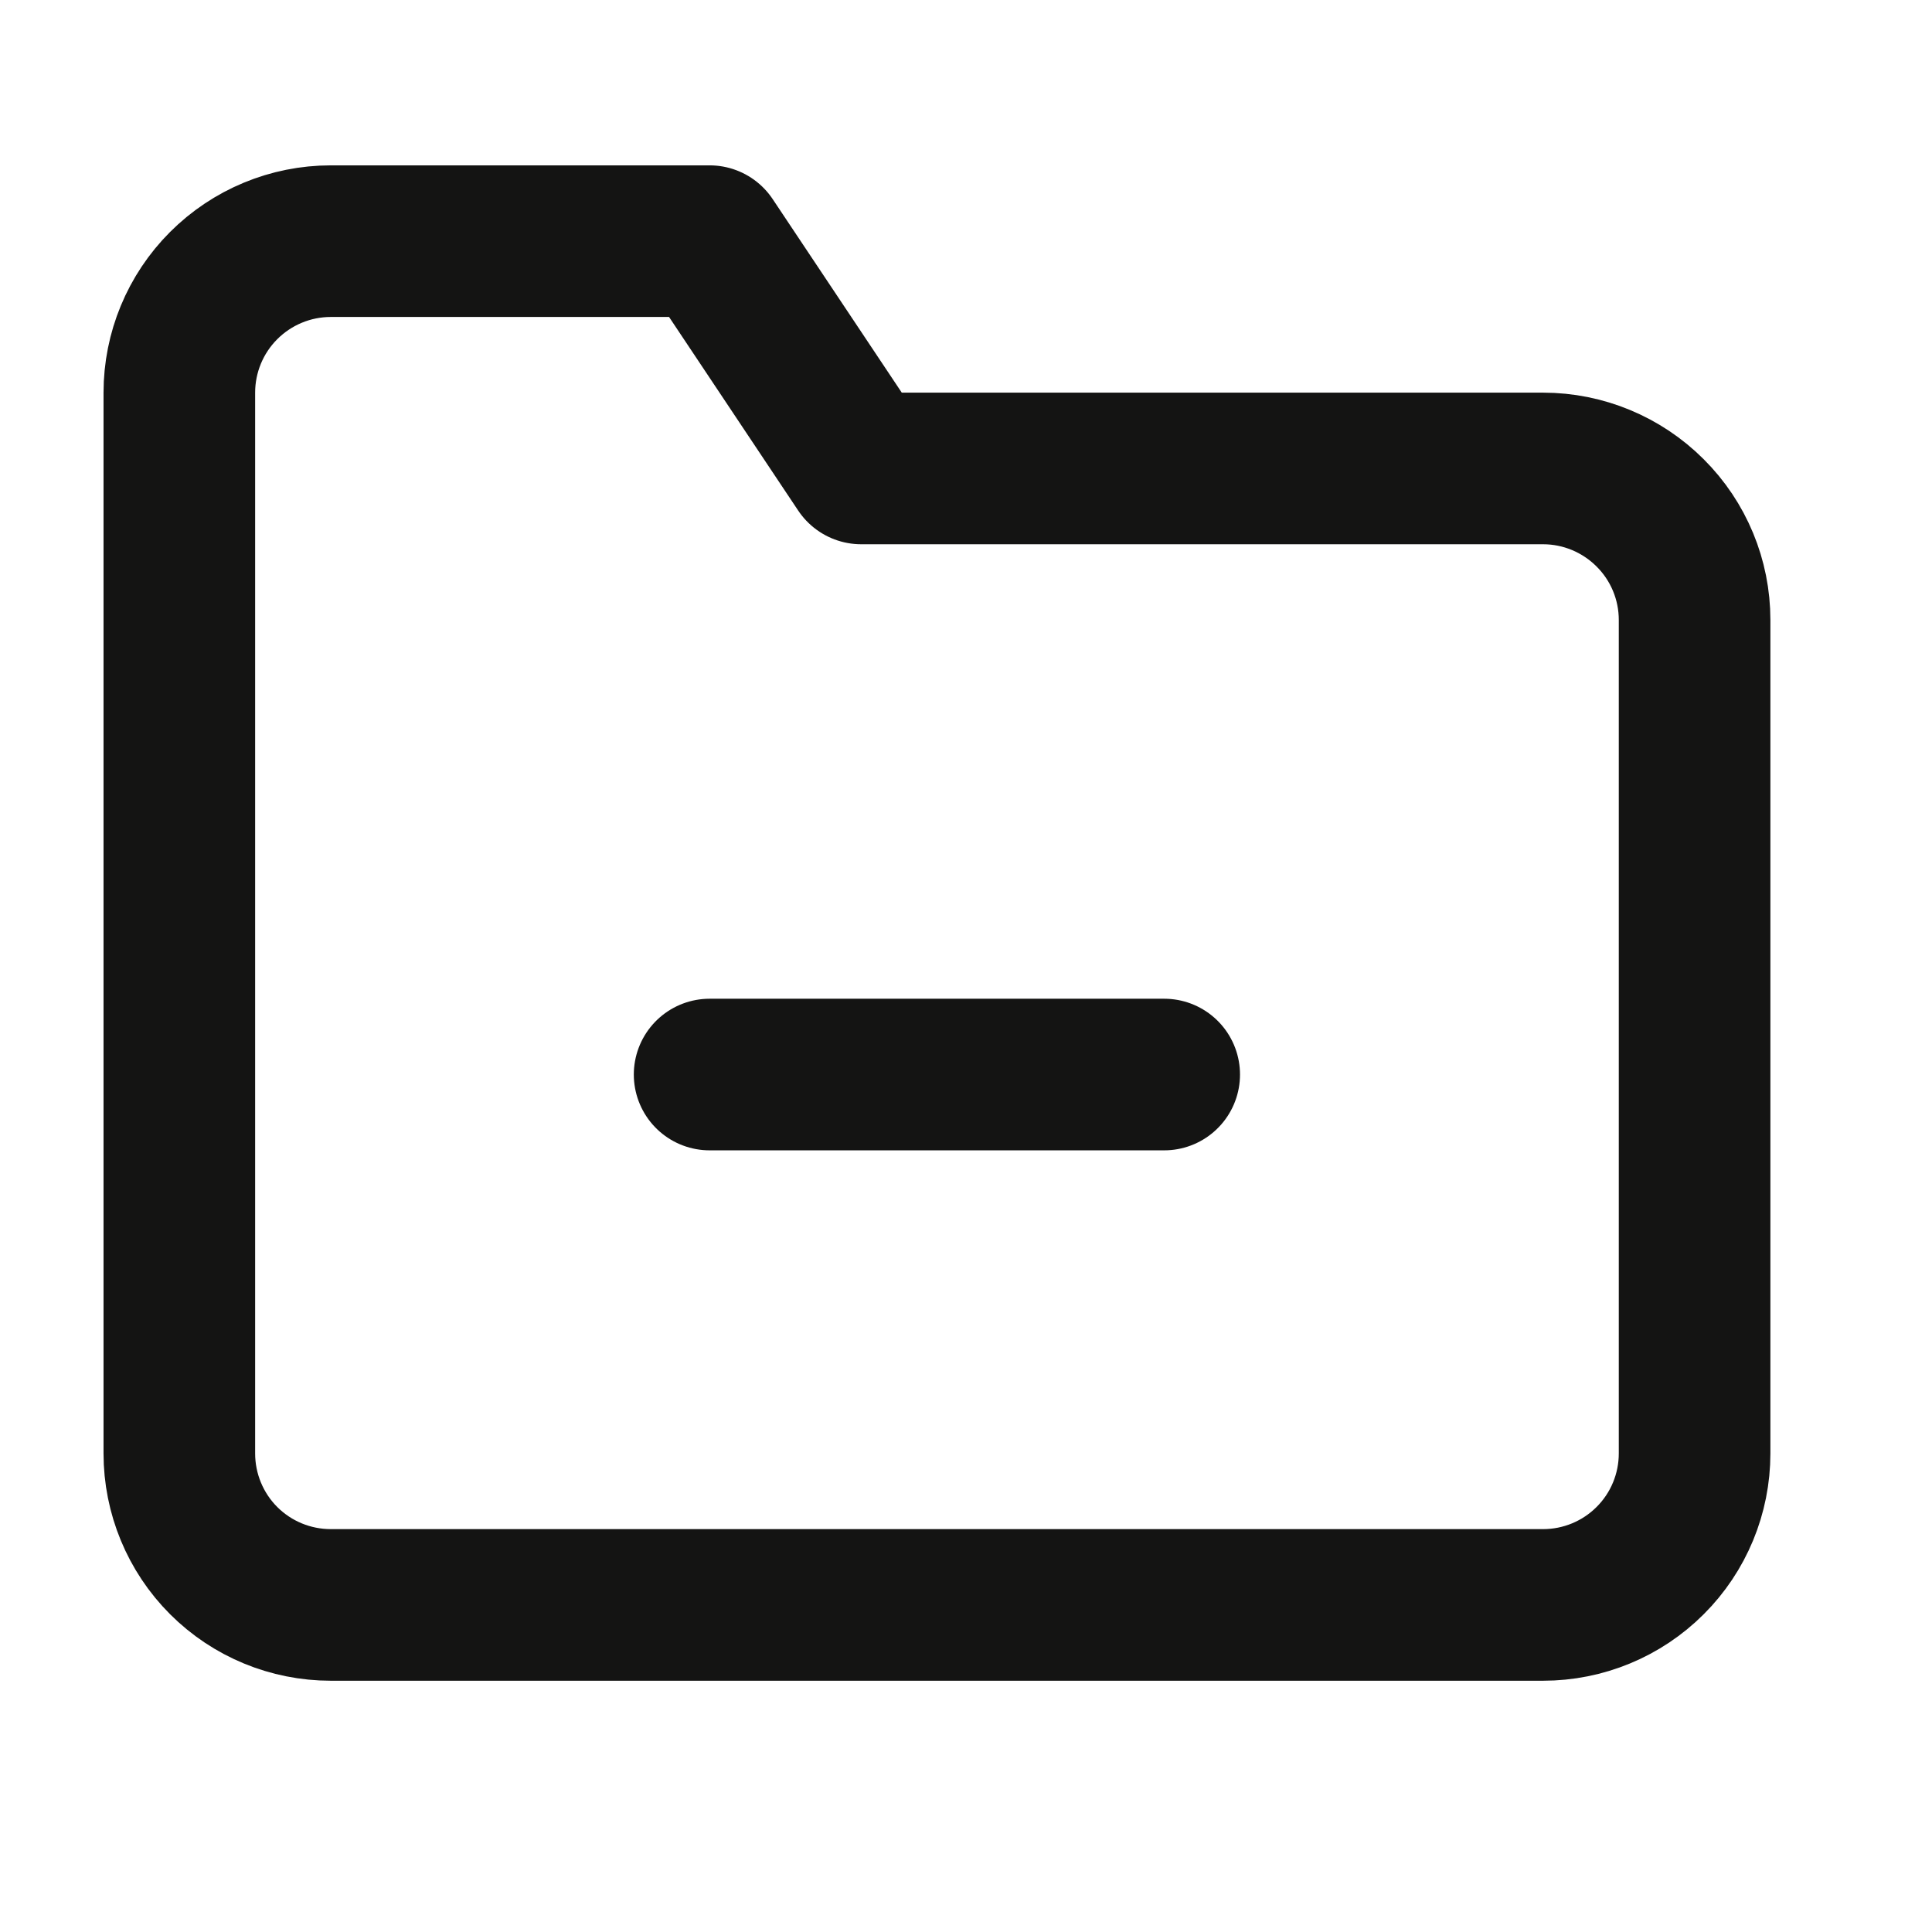 <svg width="17" height="17" viewBox="0 0 17 17" fill="none" xmlns="http://www.w3.org/2000/svg">
<g clip-path="url(#clip0_484_2778)">
<path d="M14.911 12.789C14.911 13.142 14.771 13.482 14.52 13.732C14.27 13.982 13.931 14.122 13.578 14.122H2.911C2.557 14.122 2.218 13.982 1.968 13.732C1.718 13.482 1.578 13.142 1.578 12.789V3.455C1.578 3.102 1.718 2.763 1.968 2.513C2.218 2.263 2.557 2.122 2.911 2.122H6.244L7.578 4.122H13.578C13.931 4.122 14.27 4.263 14.52 4.513C14.771 4.763 14.911 5.102 14.911 5.455V12.789Z" stroke="#141413" stroke-width="1.334" stroke-linecap="round" stroke-linejoin="round"/>
<path d="M6.244 9.455H10.244" stroke="#141413" stroke-width="1.334" stroke-linecap="round" stroke-linejoin="round"/>
</g>
<defs>
<clipPath id="clip0_484_2778">
<rect width="16" height="16" fill="white" transform="translate(0.244 0.122)"/>
</clipPath>
</defs>
</svg>
